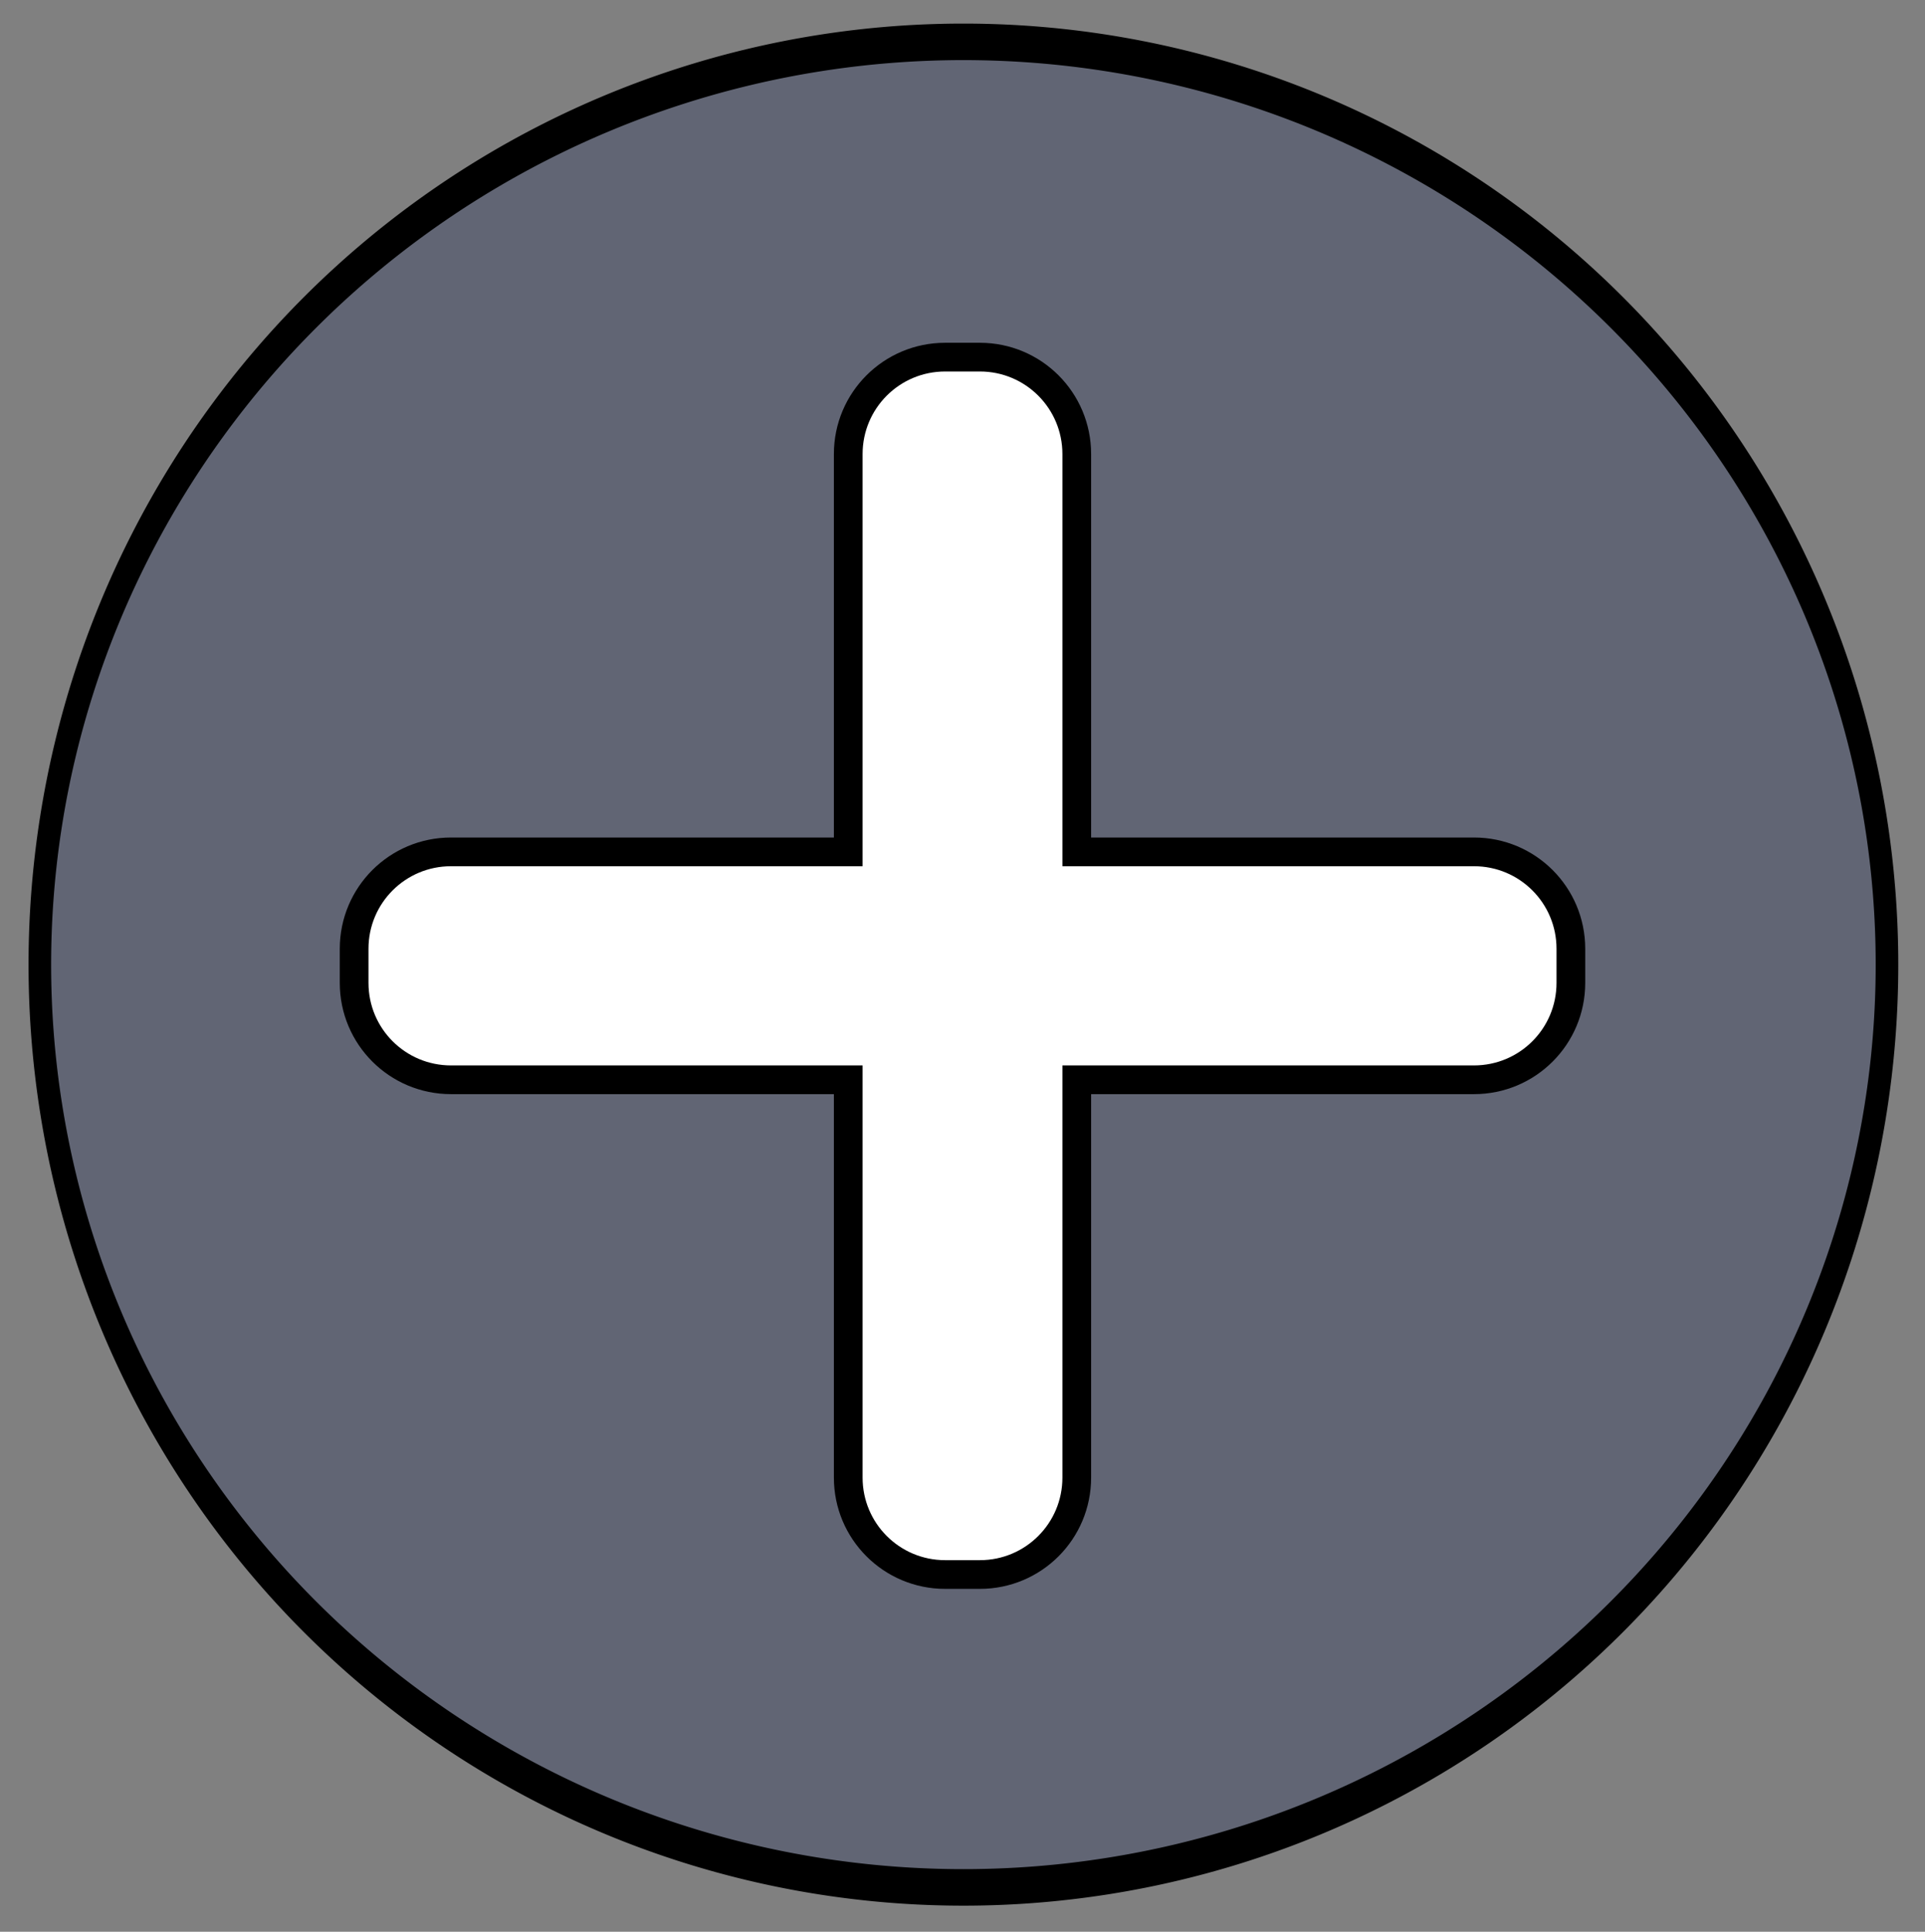 <?xml version="1.0" encoding="UTF-8" standalone="no"?>
<!-- Created with Inkscape (http://www.inkscape.org/) -->

<svg
   xmlns:dc="http://purl.org/dc/elements/1.1/"
   xmlns:cc="http://creativecommons.org/ns#"
   xmlns:rdf="http://www.w3.org/1999/02/22-rdf-syntax-ns#"
   xmlns:svg="http://www.w3.org/2000/svg"
   xmlns="http://www.w3.org/2000/svg"
   xmlns:sodipodi="http://sodipodi.sourceforge.net/DTD/sodipodi-0.dtd"
   xmlns:inkscape="http://www.inkscape.org/namespaces/inkscape"
   width="100.562"
   height="100.91"
   id="svg5546"
   version="1.1"
   inkscape:version="0.48.3.1 r9886"
   sodipodi:docname="add.svg">
  <rect width="100%" height="100%" fill="#808080" stroke="none"/>
  <defs
     id="defs5548" />
  <sodipodi:namedview
     id="base"
     pagecolor="#ffffff"
     bordercolor="#666666"
     borderopacity="1.0"
     inkscape:pageopacity="0.0"
     inkscape:pageshadow="2"
     inkscape:zoom="2.8"
     inkscape:cx="45.049349"
     inkscape:cy="9.6935676"
     inkscape:document-units="px"
     inkscape:current-layer="layer1"
     showgrid="false"
     fit-margin-top="0"
     fit-margin-left="0"
     fit-margin-right="0"
     fit-margin-bottom="0"
     inkscape:window-width="1366"
     inkscape:window-height="713"
     inkscape:window-x="0"
     inkscape:window-y="27"
     inkscape:window-maximized="1">
    <inkscape:grid
       type="xygrid"
       id="grid3774" />
  </sodipodi:namedview>
  <g
     inkscape:label="Ebene 1"
     inkscape:groupmode="layer"
     id="layer1"
     transform="translate(-52.576,-441.907)">
    <path
       sodipodi:type="arc"
       style="fill:#616574;fill-opacity:1;stroke:#000000;stroke-width:2.038;stroke-linecap:round;stroke-miterlimit:4;stroke-opacity:1;stroke-dasharray:none;stroke-dashoffset:0"
       id="path5515"
       sodipodi:cx="118.32879"
       sodipodi:cy="326.5"
       sodipodi:rx="83.328773"
       sodipodi:ry="51.500015"
       d="m 201.658,326.5 a 83.329,51.5 0 1 1 -166.658,0 83.329,51.5 0 1 1 166.658,0 z"
       transform="matrix(0.579,0,0,0.936,34.392,186.693)"
       inkscape:export-filename="/usr/share/nginx/www/CoffeeInc/mockups/add.png"
       inkscape:export-xdpi="197.10603"
       inkscape:export-ydpi="197.10603" />
    <path
       style="fill:#ffffff;fill-opacity:1;stroke:#000000;stroke-width:1.5"
       d="M 49.375 18.656 C 46.576 18.656 44.312 20.92 44.312 23.719 L 44.312 44.5 L 23.562 44.5 C 20.763 44.5 18.5 46.763 18.5 49.562 L 18.5 51.344 C 18.5 54.143 20.763 56.406 23.562 56.406 L 44.312 56.406 L 44.312 77.188 C 44.312 79.987 46.576 82.25 49.375 82.25 L 51.188 82.25 C 53.987 82.25 56.25 79.987 56.25 77.188 L 56.25 56.406 L 77 56.406 C 79.799 56.406 82.062 54.143 82.062 51.344 L 82.062 49.562 C 82.062 46.763 79.799 44.5 77 44.5 L 56.25 44.5 L 56.25 23.719 C 56.25 20.92 53.987 18.656 51.188 18.656 L 49.375 18.656 z "
       transform="translate(52.576,441.907)"
       id="rect3766" />
    <path
       style="fill:#ffffff;fill-opacity:1;stroke:#333333;stroke-width:0.632"
       d="m 101.92,562.362 c -2.099,0 -3.797,1.698 -3.797,3.797 l 0,21.469 -21.469,0 c -2.099,0 -3.797,1.698 -3.797,3.797 l 0,1.875 c 0,2.099 1.698,3.797 3.797,3.797 l 21.469,0 0,21.469 c 0,2.099 1.698,3.797 3.797,3.797 l 1.875,0 c 2.099,0 3.797,-1.698 3.797,-3.797 l 0,-21.469 21.469,0 c 2.099,0 3.797,-1.698 3.797,-3.797 l 0,-1.875 c 0,-2.099 -1.698,-3.797 -3.797,-3.797 l -21.469,0 0,-21.469 c 0,-2.099 -1.698,-3.797 -3.797,-3.797 l -1.875,0 z"
       id="rect5535"
       inkscape:connector-curvature="0"
       inkscape:export-filename="/usr/share/nginx/www/CoffeeInc/mockups/add.png"
       inkscape:export-xdpi="197.10603"
       inkscape:export-ydpi="197.10603" />
    <path
       transform="matrix(0.6,0,0,0.971,-128.144,175.372)"
       d="m 201.658,326.5 c 0,28.443 -37.308,51.5 -83.329,51.5 -46.021,0 -83.329,-23.057 -83.329,-51.5 0,-28.443 37.308,-51.5 83.329,-51.5 46.021,0 83.329,23.057 83.329,51.5 z"
       sodipodi:ry="51.500015"
       sodipodi:rx="83.328773"
       sodipodi:cy="326.5"
       sodipodi:cx="118.32879"
       id="path5539"
       style="fill:#eeeeee;fill-opacity:1;stroke:#000000;stroke-width:0.917;stroke-linecap:round;stroke-miterlimit:4;stroke-opacity:1;stroke-dasharray:none;stroke-dashoffset:0"
       sodipodi:type="arc" />
    <rect
       ry="5.053"
       rx="5.053"
       y="486.049"
       x="-97.143"
       height="12.626"
       width="80"
       id="rect5541"
       style="fill:#4ad007;fill-opacity:1;stroke:#333333;stroke-width:0.842" />
    <rect
       transform="matrix(0,1,-1,0,0,0)"
       style="fill:#4ad007;fill-opacity:1;stroke:#333333;stroke-width:0.842"
       id="rect5543"
       width="80"
       height="12.626"
       x="452.362"
       y="50.83"
       rx="5.053"
       ry="5.053" />
    <rect
       style="fill:#616574;fill-opacity:1;stroke:none"
       id="rect3759"
       width="351.429"
       height="182.857"
       x="198.29"
       y="389.96" />
    <path
       inkscape:export-ydpi="197.10603"
       inkscape:export-xdpi="197.10603"
       inkscape:export-filename="/usr/share/nginx/www/CoffeeInc/mockups/add.png"
       transform="matrix(0.6,0,0,0.971,31.856,35.372)"
       d="m 201.658,326.5 a 83.329,51.5 0 1 1 -166.658,0 83.329,51.5 0 1 1 166.658,0 z"
       sodipodi:ry="51.500015"
       sodipodi:rx="83.328773"
       sodipodi:cy="326.5"
       sodipodi:cx="118.32879"
       id="path3762"
       style="fill:#616574;fill-opacity:1;stroke:#000000;stroke-width:0.917;stroke-linecap:round;stroke-miterlimit:4;stroke-opacity:1;stroke-dasharray:none;stroke-dashoffset:0"
       sodipodi:type="arc" />
    <path
       inkscape:export-ydpi="197.10603"
       inkscape:export-xdpi="197.10603"
       inkscape:export-filename="/usr/share/nginx/www/CoffeeInc/mockups/add.png"
       inkscape:connector-curvature="0"
       id="path3764"
       d="m 101.92,322.362 c -2.099,0 -3.797,1.698 -3.797,3.797 l 0,21.469 -21.469,0 c -2.099,0 -3.797,1.698 -3.797,3.797 l 0,1.875 c 0,2.099 1.698,3.797 3.797,3.797 l 21.469,0 0,21.469 c 0,2.099 1.698,3.797 3.797,3.797 l 1.875,0 c 2.099,0 3.797,-1.698 3.797,-3.797 l 0,-21.469 21.469,0 c 2.099,0 3.797,-1.698 3.797,-3.797 l 0,-1.875 c 0,-2.099 -1.698,-3.797 -3.797,-3.797 l -21.469,0 0,-21.469 c 0,-2.099 -1.698,-3.797 -3.797,-3.797 l -1.875,0 z"
       style="fill:#ffffff;fill-opacity:1;stroke:#333333;stroke-width:0.632" />
    <rect
       ry="5.053"
       rx="5.053"
       y="686.406"
       x="71.071"
       height="11.912"
       width="63.571"
       id="rect3791"
       style="fill:#4ad007;fill-opacity:1;stroke:#333333;stroke-width:0.842" />
    <rect
       style="fill:#4ad007;fill-opacity:1;stroke:#333333;stroke-width:0.842"
       id="rect3793"
       width="63.571"
       height="11.912"
       x="660.576"
       y="-108.813"
       rx="5.053"
       ry="5.053"
       transform="matrix(0,1,-1,0,0,0)" />
  </g>
</svg>

